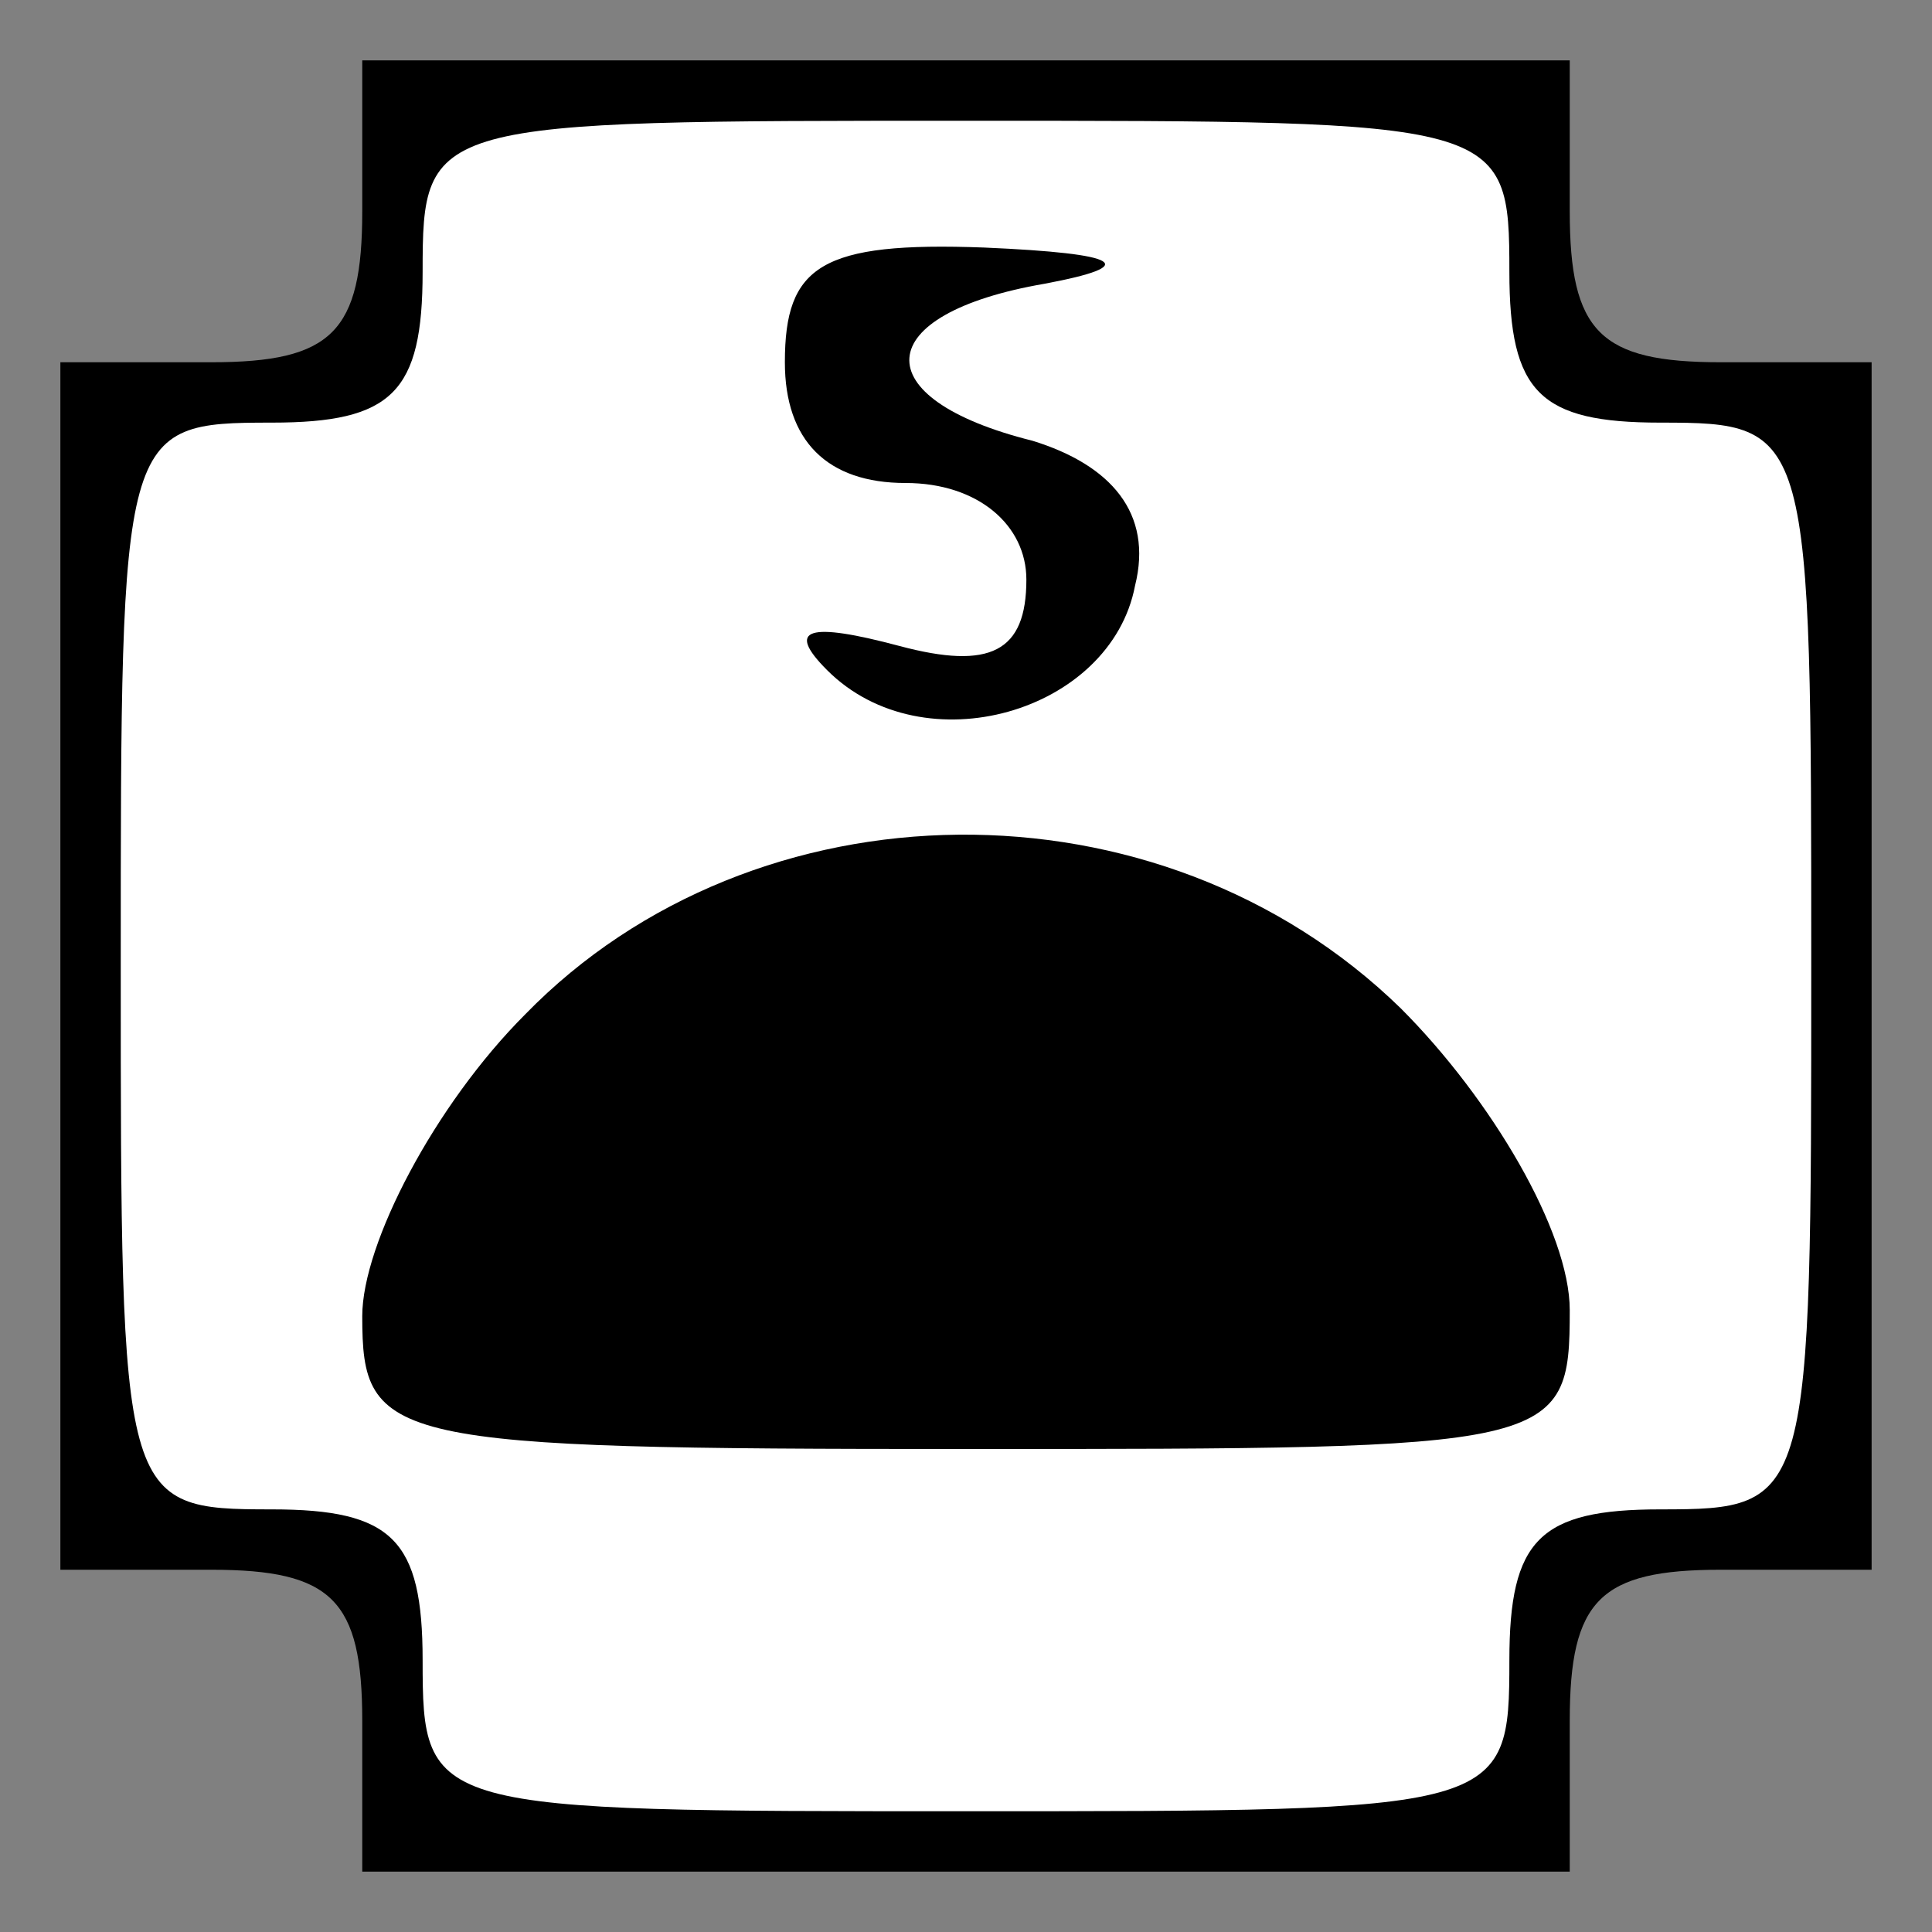 <?xml version="1.0" standalone="no"?>
<!DOCTYPE svg PUBLIC "-//W3C//DTD SVG 20010904//EN"
 "http://www.w3.org/TR/2001/REC-SVG-20010904/DTD/svg10.dtd">
<svg version="1.0" xmlns="http://www.w3.org/2000/svg"
 width="32pt" height="32pt" viewBox="0 0 32 32"
 preserveAspectRatio="xMidYMid meet">
<rect x="0" y="0" width="32" height="32" fill="#808080" stroke="none"/>
<g transform="translate(0,32) scale(0.1,-0.1)"
fill="#000000" stroke="none">
<path fill="#000000" stroke="none" d="M60 285 c0 -20 -5 -25 -25 -25 l-25 0
0 -100 0 -100 25 0 c20 0 25 -5 25 -25 l0 -25 100 0 100 0 0 25 c0 20 5 25 25
25 l25 0 0 100 0 100 -25 0 c-20 0 -25 5 -25 25 l0 25 -100 0 -100 0 0 -25z"/>
<path fill="#ffffff" stroke="none" d="M250 275 c0 -20 5 -25 25 -25 25 0 25
-1 25 -90 0 -89 0 -90 -25 -90 -20 0 -25 -5 -25 -25 0 -25 -1 -25 -90 -25 -89
0 -90 0 -90 25 0 20 -5 25 -25 25 -25 0 -25 1 -25 90 0 89 0 90 25 90 20 0 25
5 25 25 0 25 1 25 90 25 89 0 90 0 90 -25z"/>
<path fill="#000000" stroke="none" d="M130 260 c0 -13 7 -20 20 -20 12 0 20
-7 20 -16 0 -12 -6 -15 -21 -11 -15 4 -19 3 -12 -4 16 -16 47 -7 51 14 3 12
-4 20 -17 24 -28 7 -27 21 2 26 16 3 13 5 -10 6 -27 1 -33 -3 -33 -19z"/>
<path fill="#000000" stroke="none" d="M87 152 c-15 -15 -27 -38 -27 -50 0
-21 4 -22 100 -22 98 0 100 0 100 23 0 13 -13 35 -28 50 -40 39 -107 38 -145
-1z"/>
</g>
</svg>
